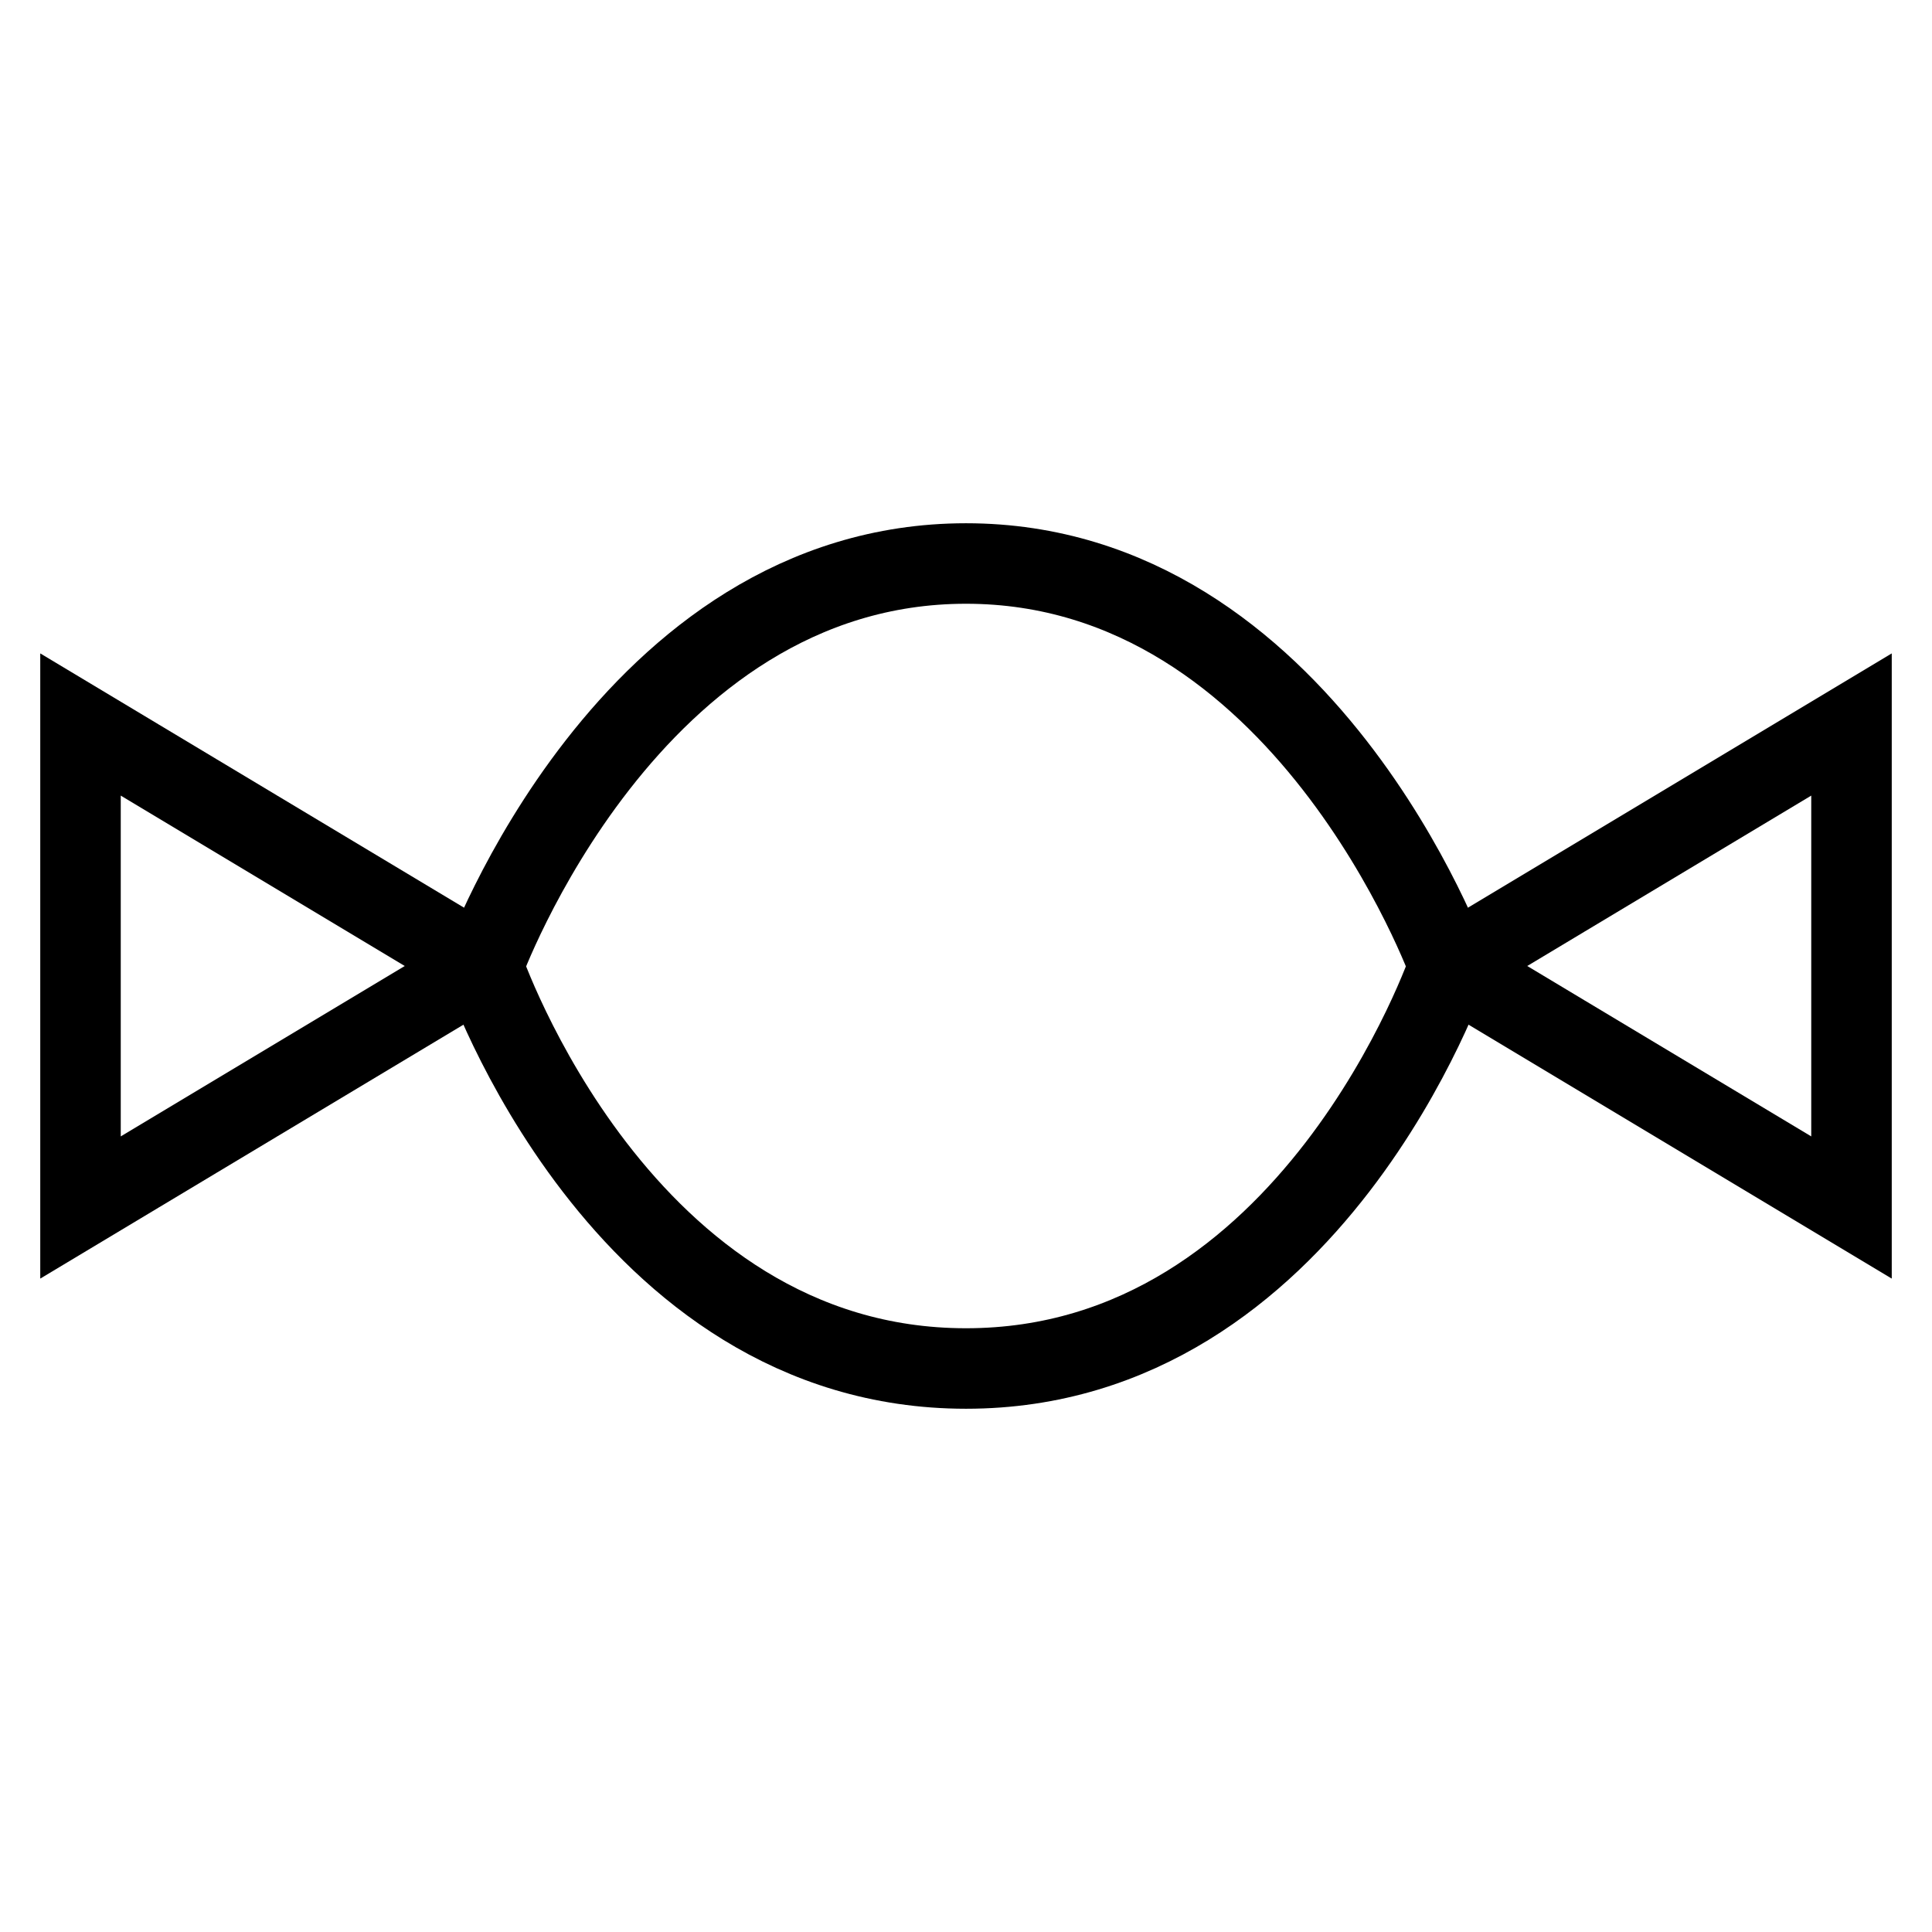 <svg id="nc_icon" xmlns="http://www.w3.org/2000/svg" xmlns:xlink="http://www.w3.org/1999/xlink" x="0px" y="0px" viewBox="0 0 24 24"><g  transform="translate(0, 0)">
<polyline data-cap="butt" data-color="color-2" fill="none" stroke="currentColor" vector-effect="non-scaling-stroke" stroke-miterlimit="10" points="18,12 23,15 23,9 &#10;&#9;18,12 " stroke-linejoin="miter" stroke-linecap="butt"/>
<polyline data-cap="butt" data-color="color-2" fill="none" stroke="currentColor" vector-effect="non-scaling-stroke" stroke-miterlimit="10" points="6,12 1,15 1,9 6,12 &#10;&#9;" stroke-linejoin="miter" stroke-linecap="butt"/>
<path fill="none" stroke="currentColor" vector-effect="non-scaling-stroke" stroke-linecap="square" stroke-miterlimit="10" d="M6,12c0,0,1.8-5,6-5&#10;&#9;c4.2,0,6,5,6,5s-1.7,5-6,5S6,12,6,12z" stroke-linejoin="miter"/>
</g></svg>